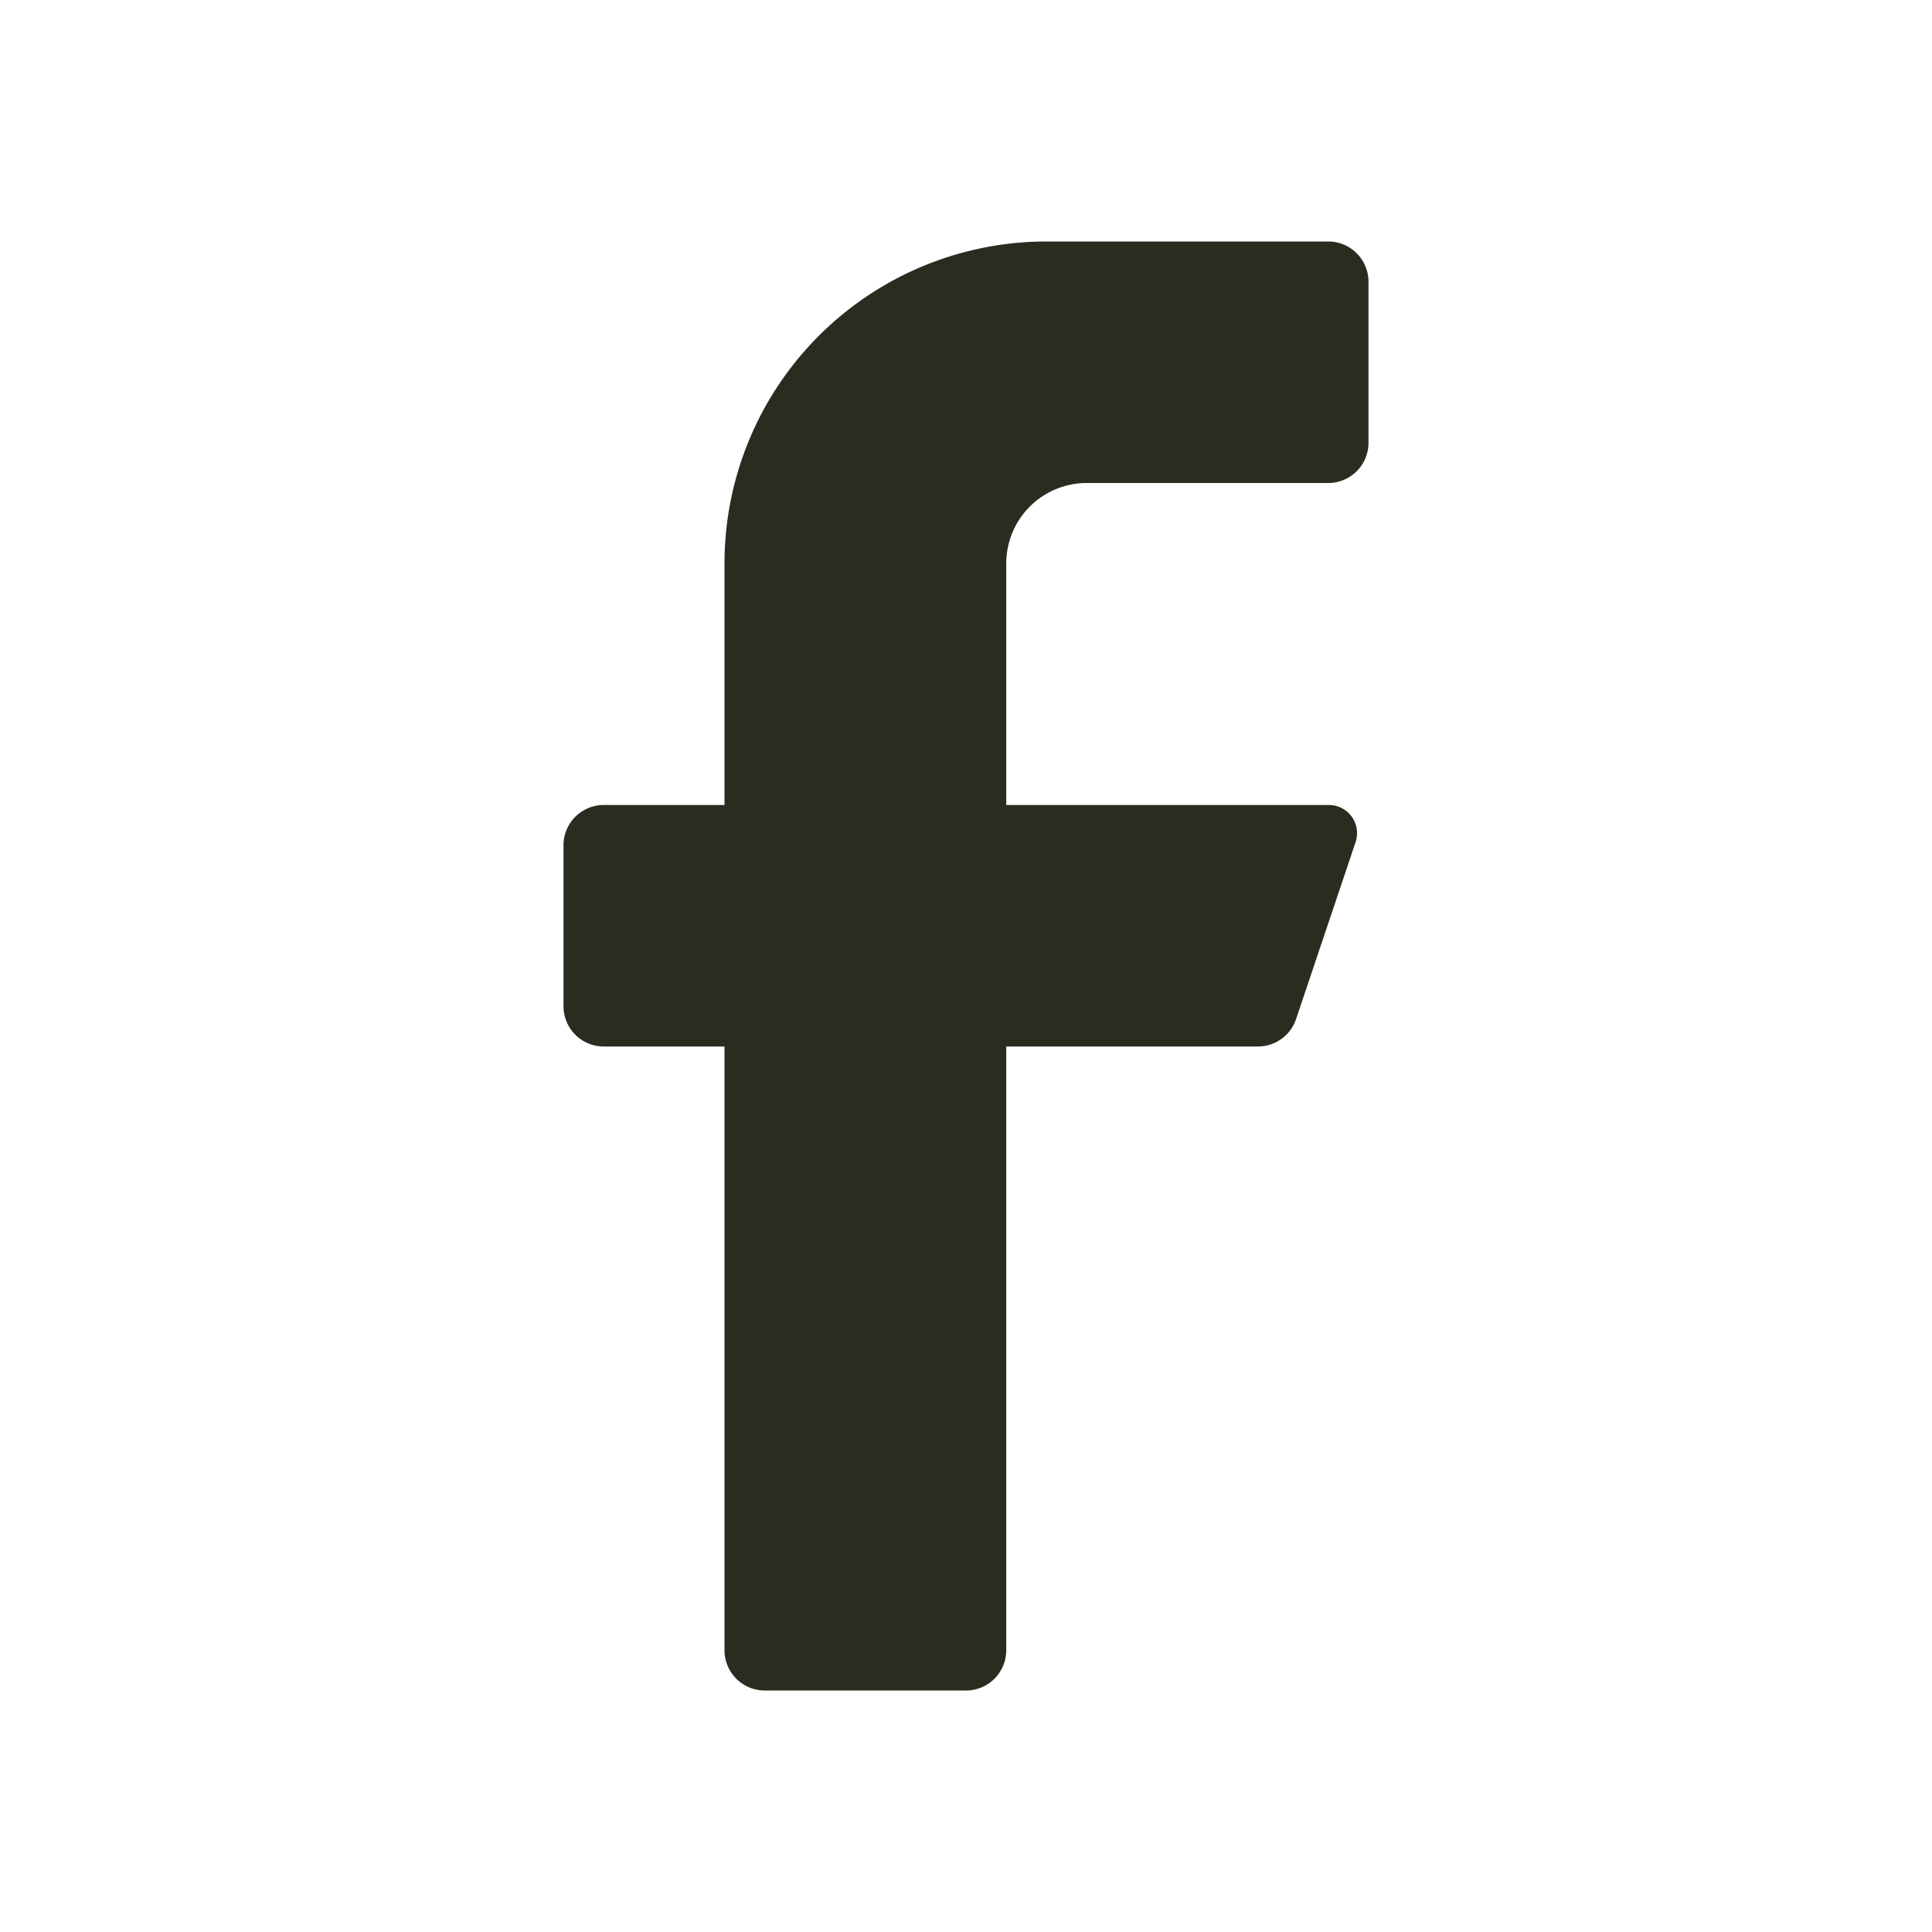 <svg width="24" height="24" fill="none" xmlns="http://www.w3.org/2000/svg"><path d="M16.5 6h-3a1 1 0 00-1 1v3h4a.35.35 0 01.34.46l-.74 2.2a.5.5 0 01-.47.34H12.5v7.5a.5.5 0 01-.5.5H9.5a.5.5 0 01-.5-.5V13H7.5a.5.5 0 01-.5-.5v-2a.5.5 0 01.5-.5H9V7a4 4 0 014-4h3.5a.5.5 0 01.5.5v2a.5.5 0 01-.5.5z" fill="#2A2C1F"/></svg>